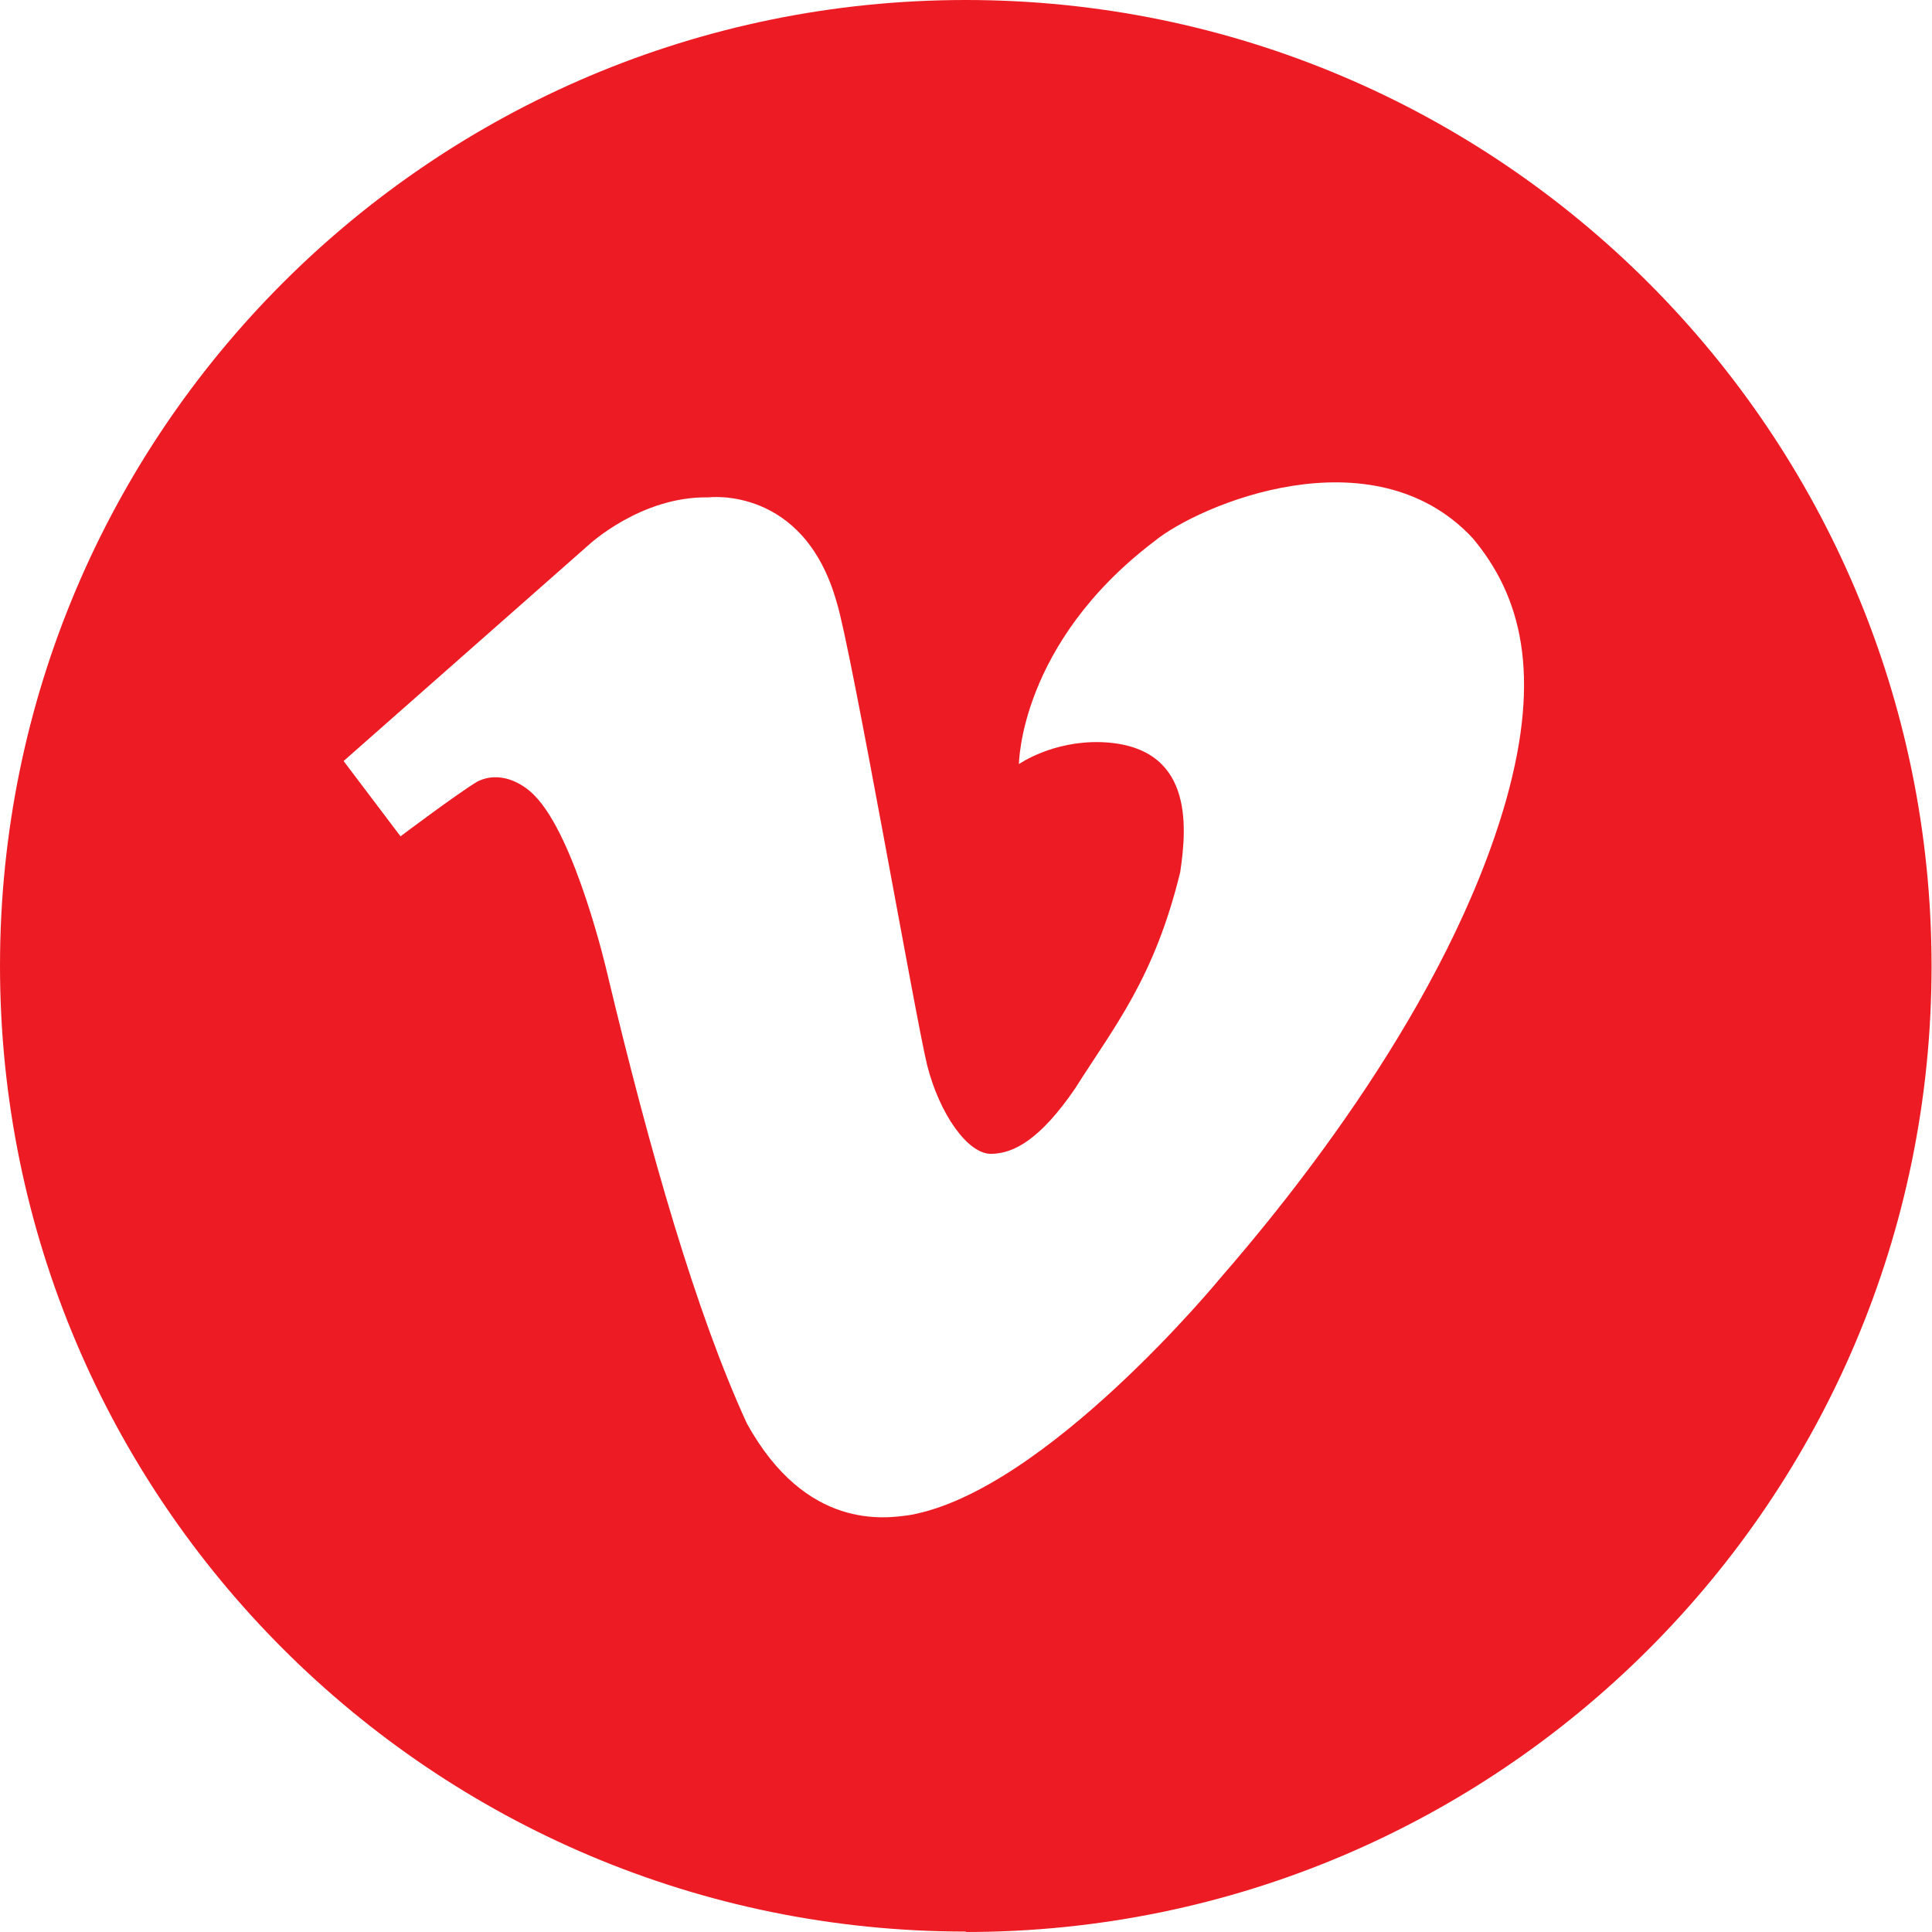 <?xml version="1.0" encoding="UTF-8"?>
<svg id="Layer_2" data-name="Layer 2" xmlns="http://www.w3.org/2000/svg" viewBox="0 0 43.97 43.97">
  <defs>
    <style>
      .cls-1 {
        fill: #ed1c24;
        stroke-width: 0px;
      }
    </style>
  </defs>
  <g id="Layer_1-2" data-name="Layer 1">
    <path class="cls-1" d="m21.98,43.97c12.14,0,21.98-9.84,21.98-21.98S34.12,0,21.98,0,0,9.84,0,21.98s9.84,21.98,21.98,21.98m-12.86-24.92l-1.3-1.72,5.58-4.92s1.19-1.11,2.72-1.08c0,0,2.17-.28,2.92,2.38.33,1.04,1.79,9.43,2.06,10.54.28,1.11.93,2.04,1.47,2.02.5-.01,1.1-.32,1.9-1.49.89-1.41,1.8-2.5,2.39-4.92.16-1.07.3-2.89-1.81-2.96-1.11-.03-1.86.5-1.86.5,0,0,.01-2.74,3.08-5.07,1.01-.83,4.96-2.51,7.24-.08,1.12,1.33,1.57,3.11.77,5.96-1.32,4.66-4.97,9.12-6.5,10.88,0,0-3.98,4.85-7.07,5.4-.56.08-2.36.36-3.71-2.08-1.15-2.5-2.2-6.14-3.19-10.29,0,0-.71-3.07-1.65-4.01-.27-.28-.79-.57-1.3-.31-.45.27-1.74,1.24-1.74,1.24"/>
  </g>
</svg>